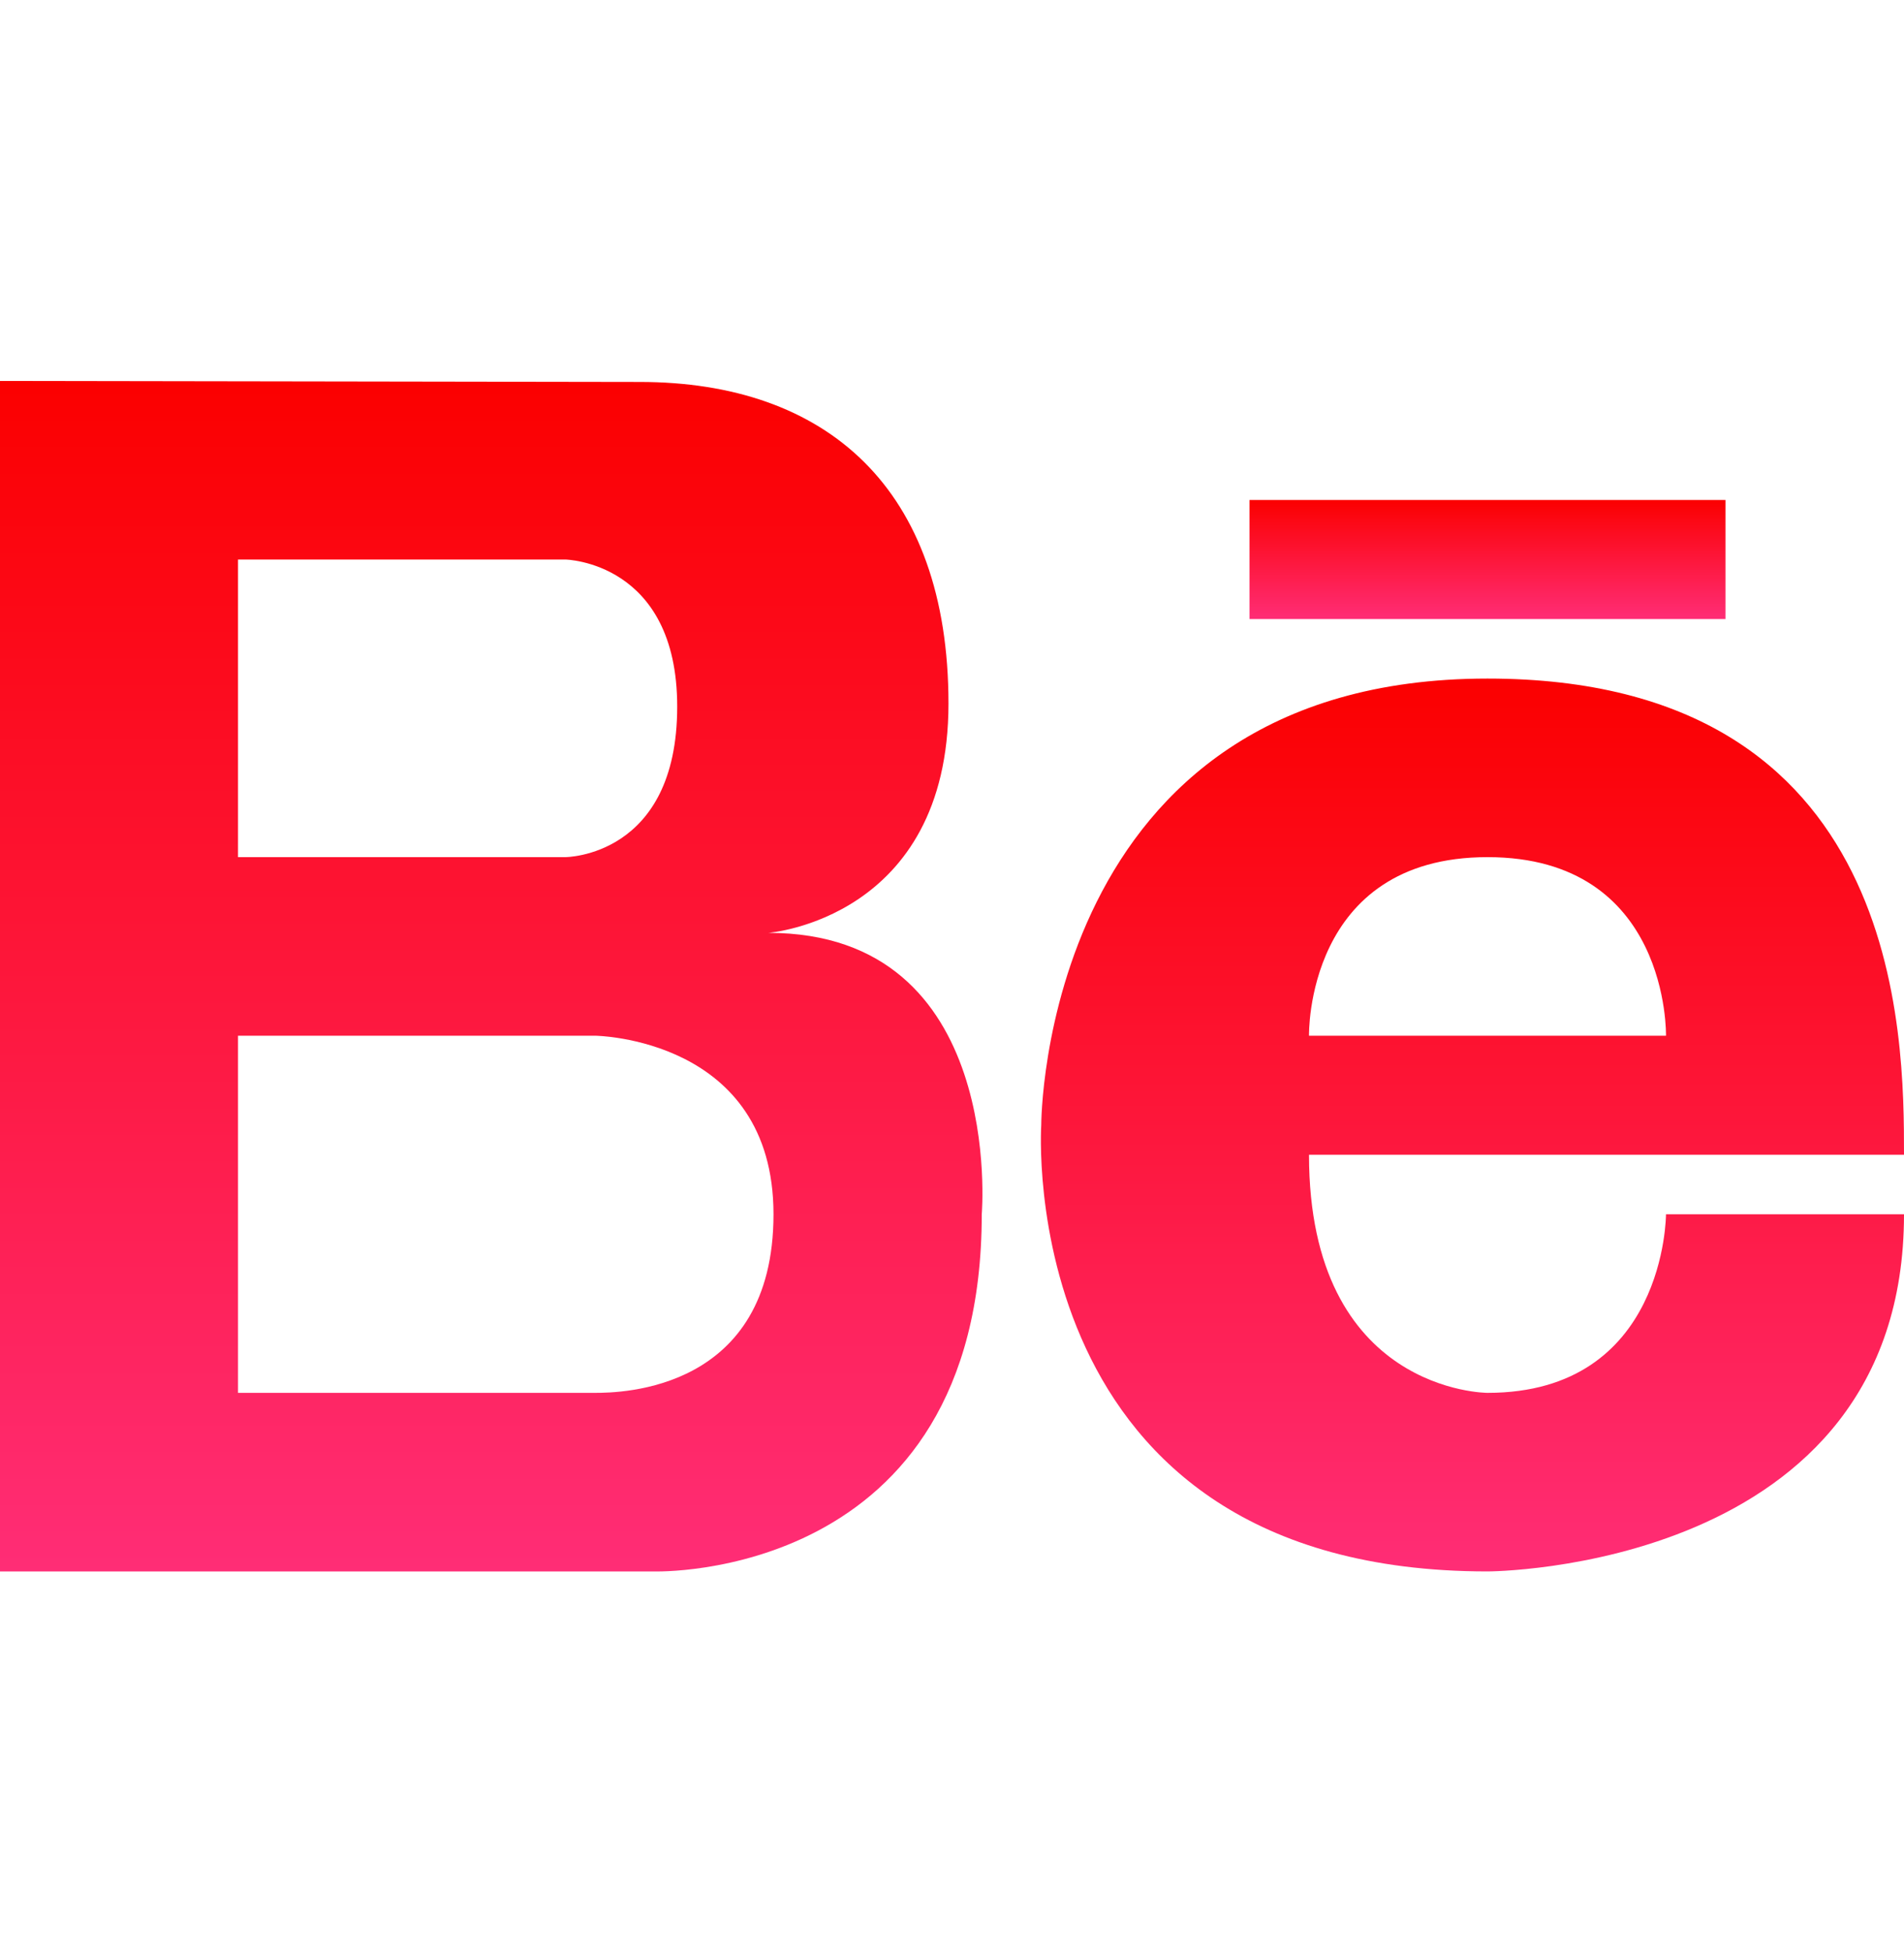 <svg width="40" height="41" viewBox="0 0 40 41" fill="none" xmlns="http://www.w3.org/2000/svg">
<g clip-path="url(#clip0_6_138)">
<path d="M16.142 19.59C16.142 19.59 19.926 19.302 19.926 14.775C19.926 10.251 17.36 8.021 13.438 8.021L0 8V33H13.75C13.75 33 20.625 33.218 20.625 25.5C20.625 25.5 21.13 19.59 16.142 19.59ZM5 11.75H11.875C11.875 11.75 14.227 11.789 14.227 14.839C14.227 18 11.875 18 11.875 18H5V11.75ZM12.5 29.25H5V21.75H12.5C12.5 21.75 16.25 21.789 16.25 25.5C16.25 29.211 13.04 29.25 12.5 29.25Z" fill="url(#paint0_linear_6_138)"/>
<path d="M31.25 14.25C21.859 14.25 21.875 23.625 21.875 23.625C21.875 23.625 21.25 33 31.25 33C31.25 33 40 33 40 25.5H35C35 25.5 35 29.25 31.25 29.25C31.25 29.25 27.5 29.25 27.5 24.25H40C40 21.75 40 14.25 31.25 14.25ZM27.5 21.75C27.5 21.75 27.418 18 31.25 18C35.081 18 35 21.75 35 21.75H27.5Z" fill="url(#paint1_linear_6_138)"/>
<path d="M26.25 10.5H36.25V13H26.25V10.5Z" fill="url(#paint2_linear_6_138)"/>
</g>
<defs>
<linearGradient id="paint0_linear_6_138" x1="10.32" y1="33" x2="10.32" y2="8" gradientUnits="userSpaceOnUse">
<stop stop-color="#FF2D76"/>
<stop offset="1" stop-color="#FB0000"/>
</linearGradient>
<linearGradient id="paint1_linear_6_138" x1="30.934" y1="33" x2="30.934" y2="14.25" gradientUnits="userSpaceOnUse">
<stop stop-color="#FF2D76"/>
<stop offset="1" stop-color="#FB0000"/>
</linearGradient>
<linearGradient id="paint2_linear_6_138" x1="31.25" y1="13" x2="31.25" y2="10.5" gradientUnits="userSpaceOnUse">
<stop stop-color="#FF2D76"/>
<stop offset="1" stop-color="#FB0000"/>
</linearGradient>
<clipPath id="clip0_6_138">
<rect width="40" height="40" fill="white" transform="translate(0 0.5)"/>
</clipPath>
</defs>
</svg>
